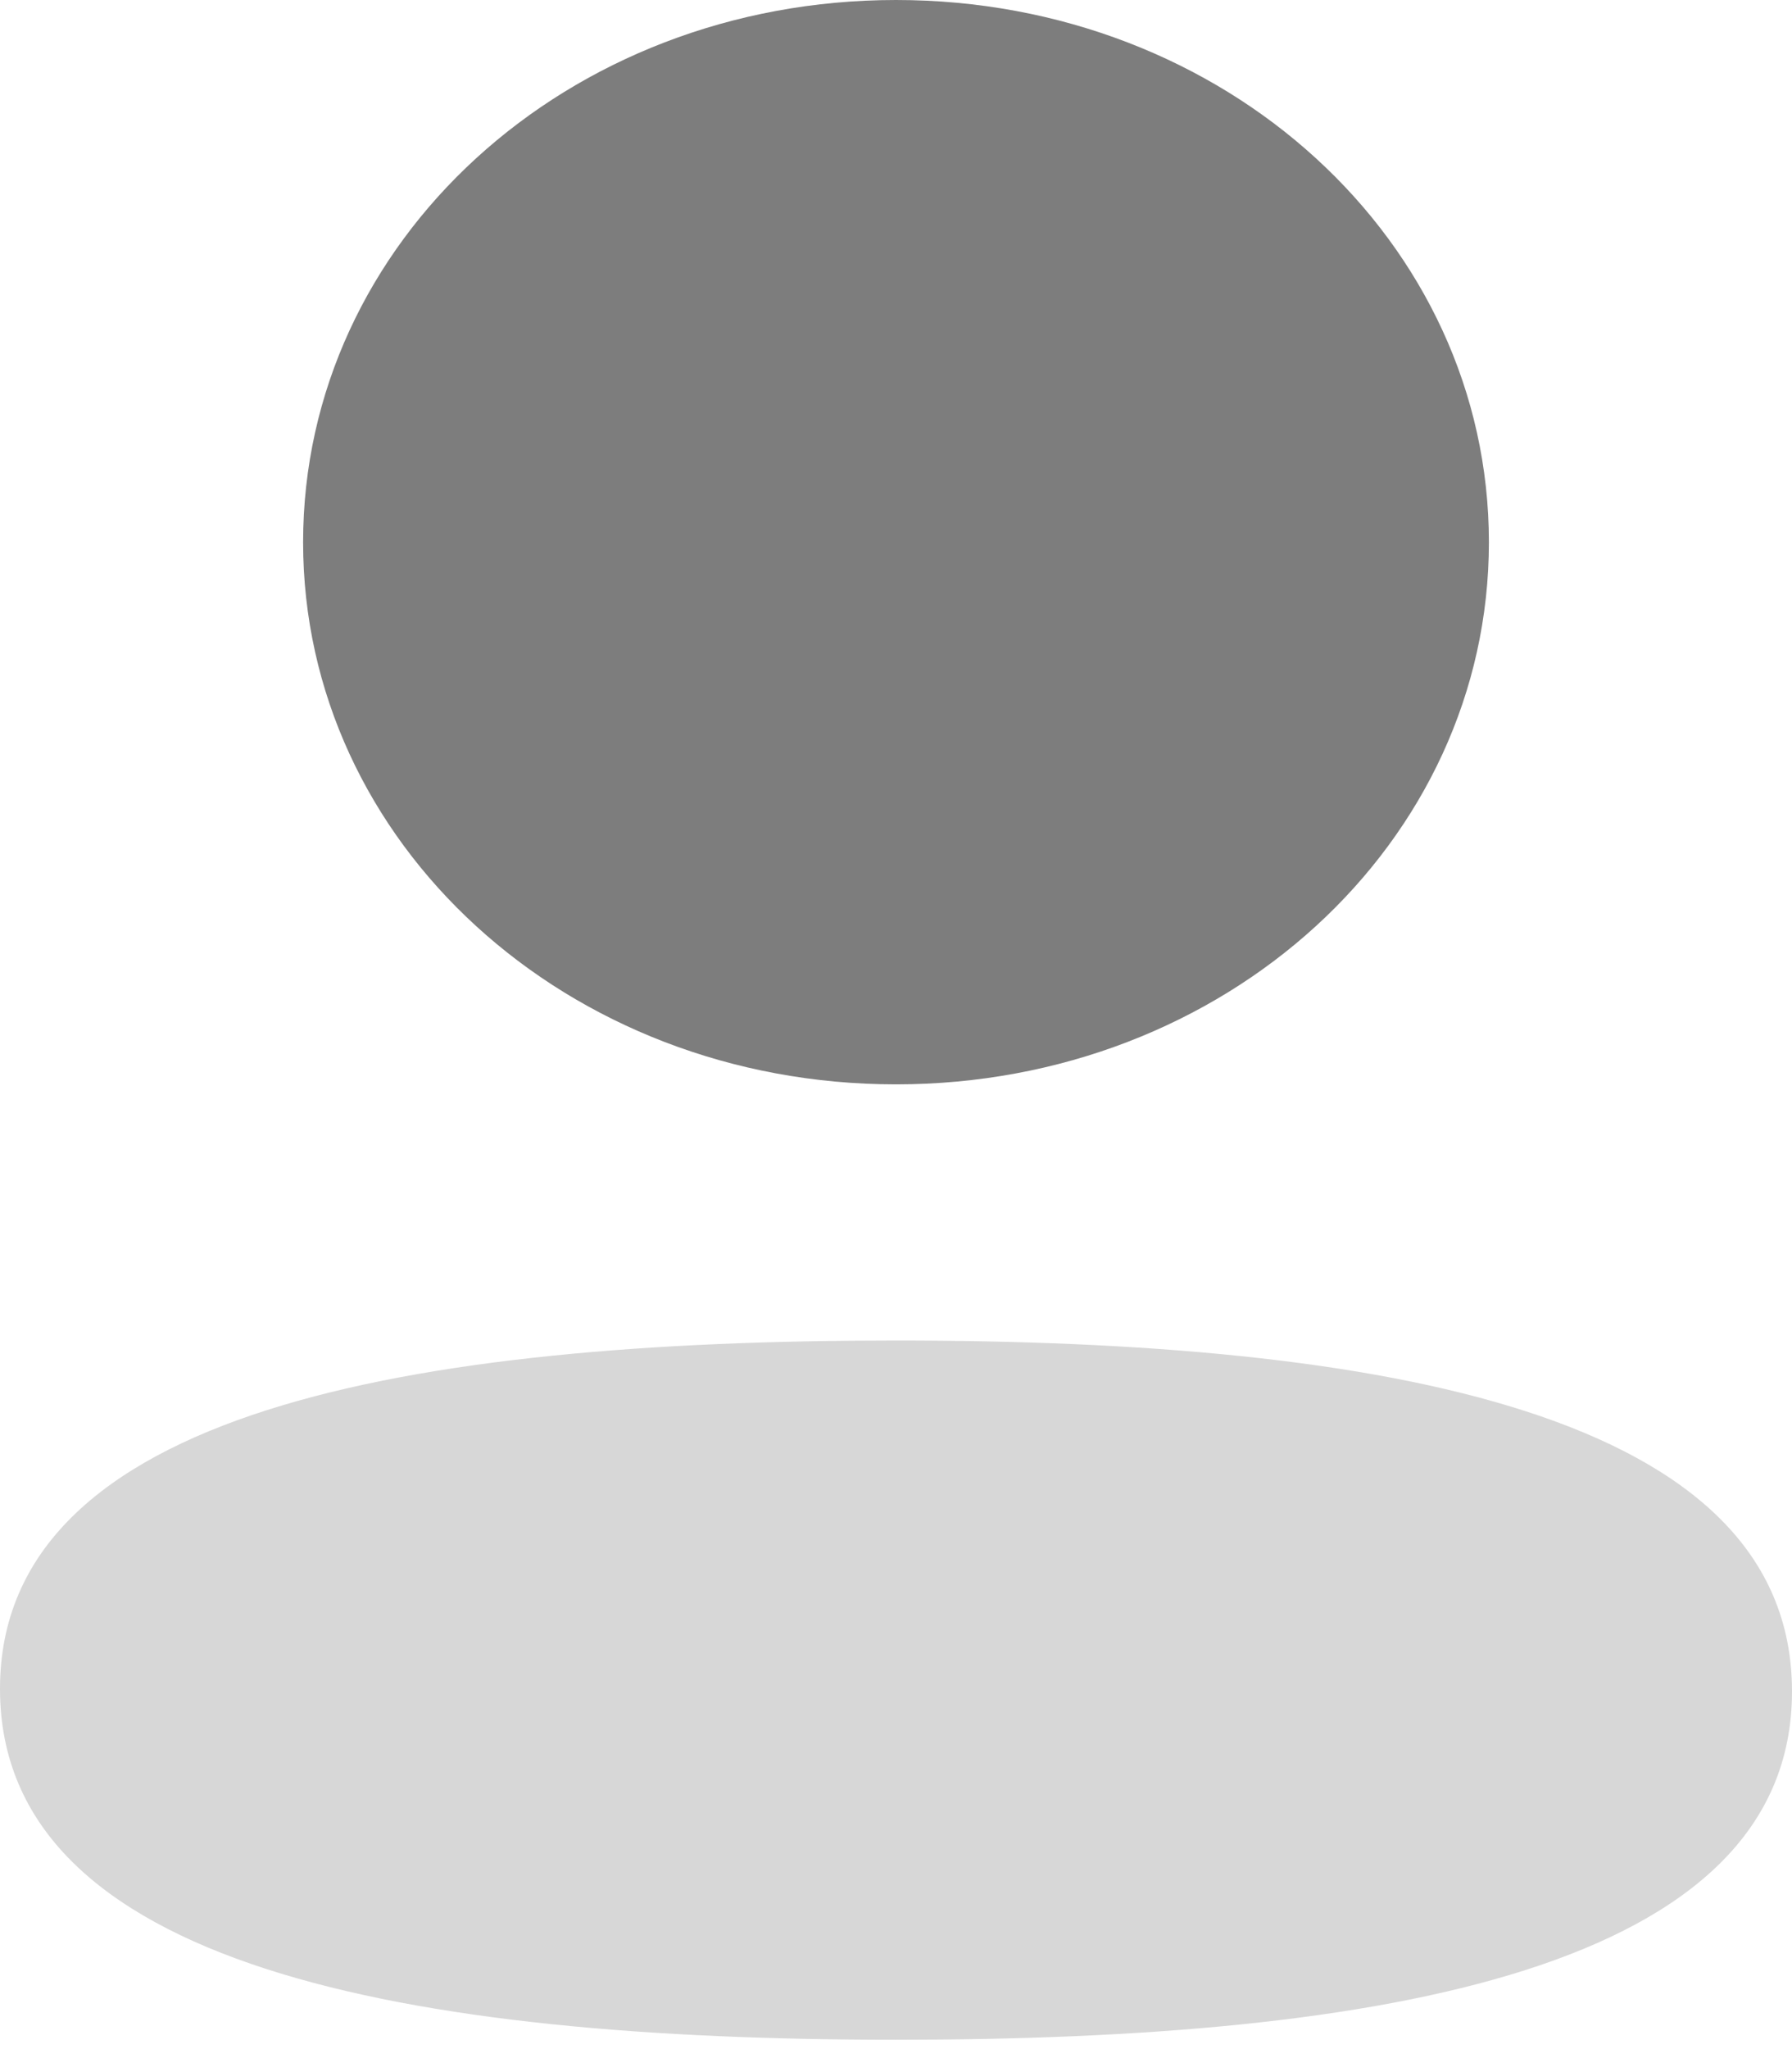 <svg width="14" height="16" viewBox="0 0 14 16" fill="none" xmlns="http://www.w3.org/2000/svg">
<path d="M7 8.467C9.572 8.467 11.632 6.583 11.632 4.234C11.632 1.884 9.572 0 7 0C4.429 0 2.368 1.884 2.368 4.234C2.368 6.583 4.429 8.467 7 8.467Z" fill="#7D7D7D"/>
<path d="M7 10.467C3.225 10.467 0 11.011 0 13.187C0 15.364 3.205 15.927 7 15.927C10.775 15.927 14 15.384 14 13.207C14 11.03 10.796 10.467 7 10.467Z" fill="#D7D7D7"/>
</svg>
